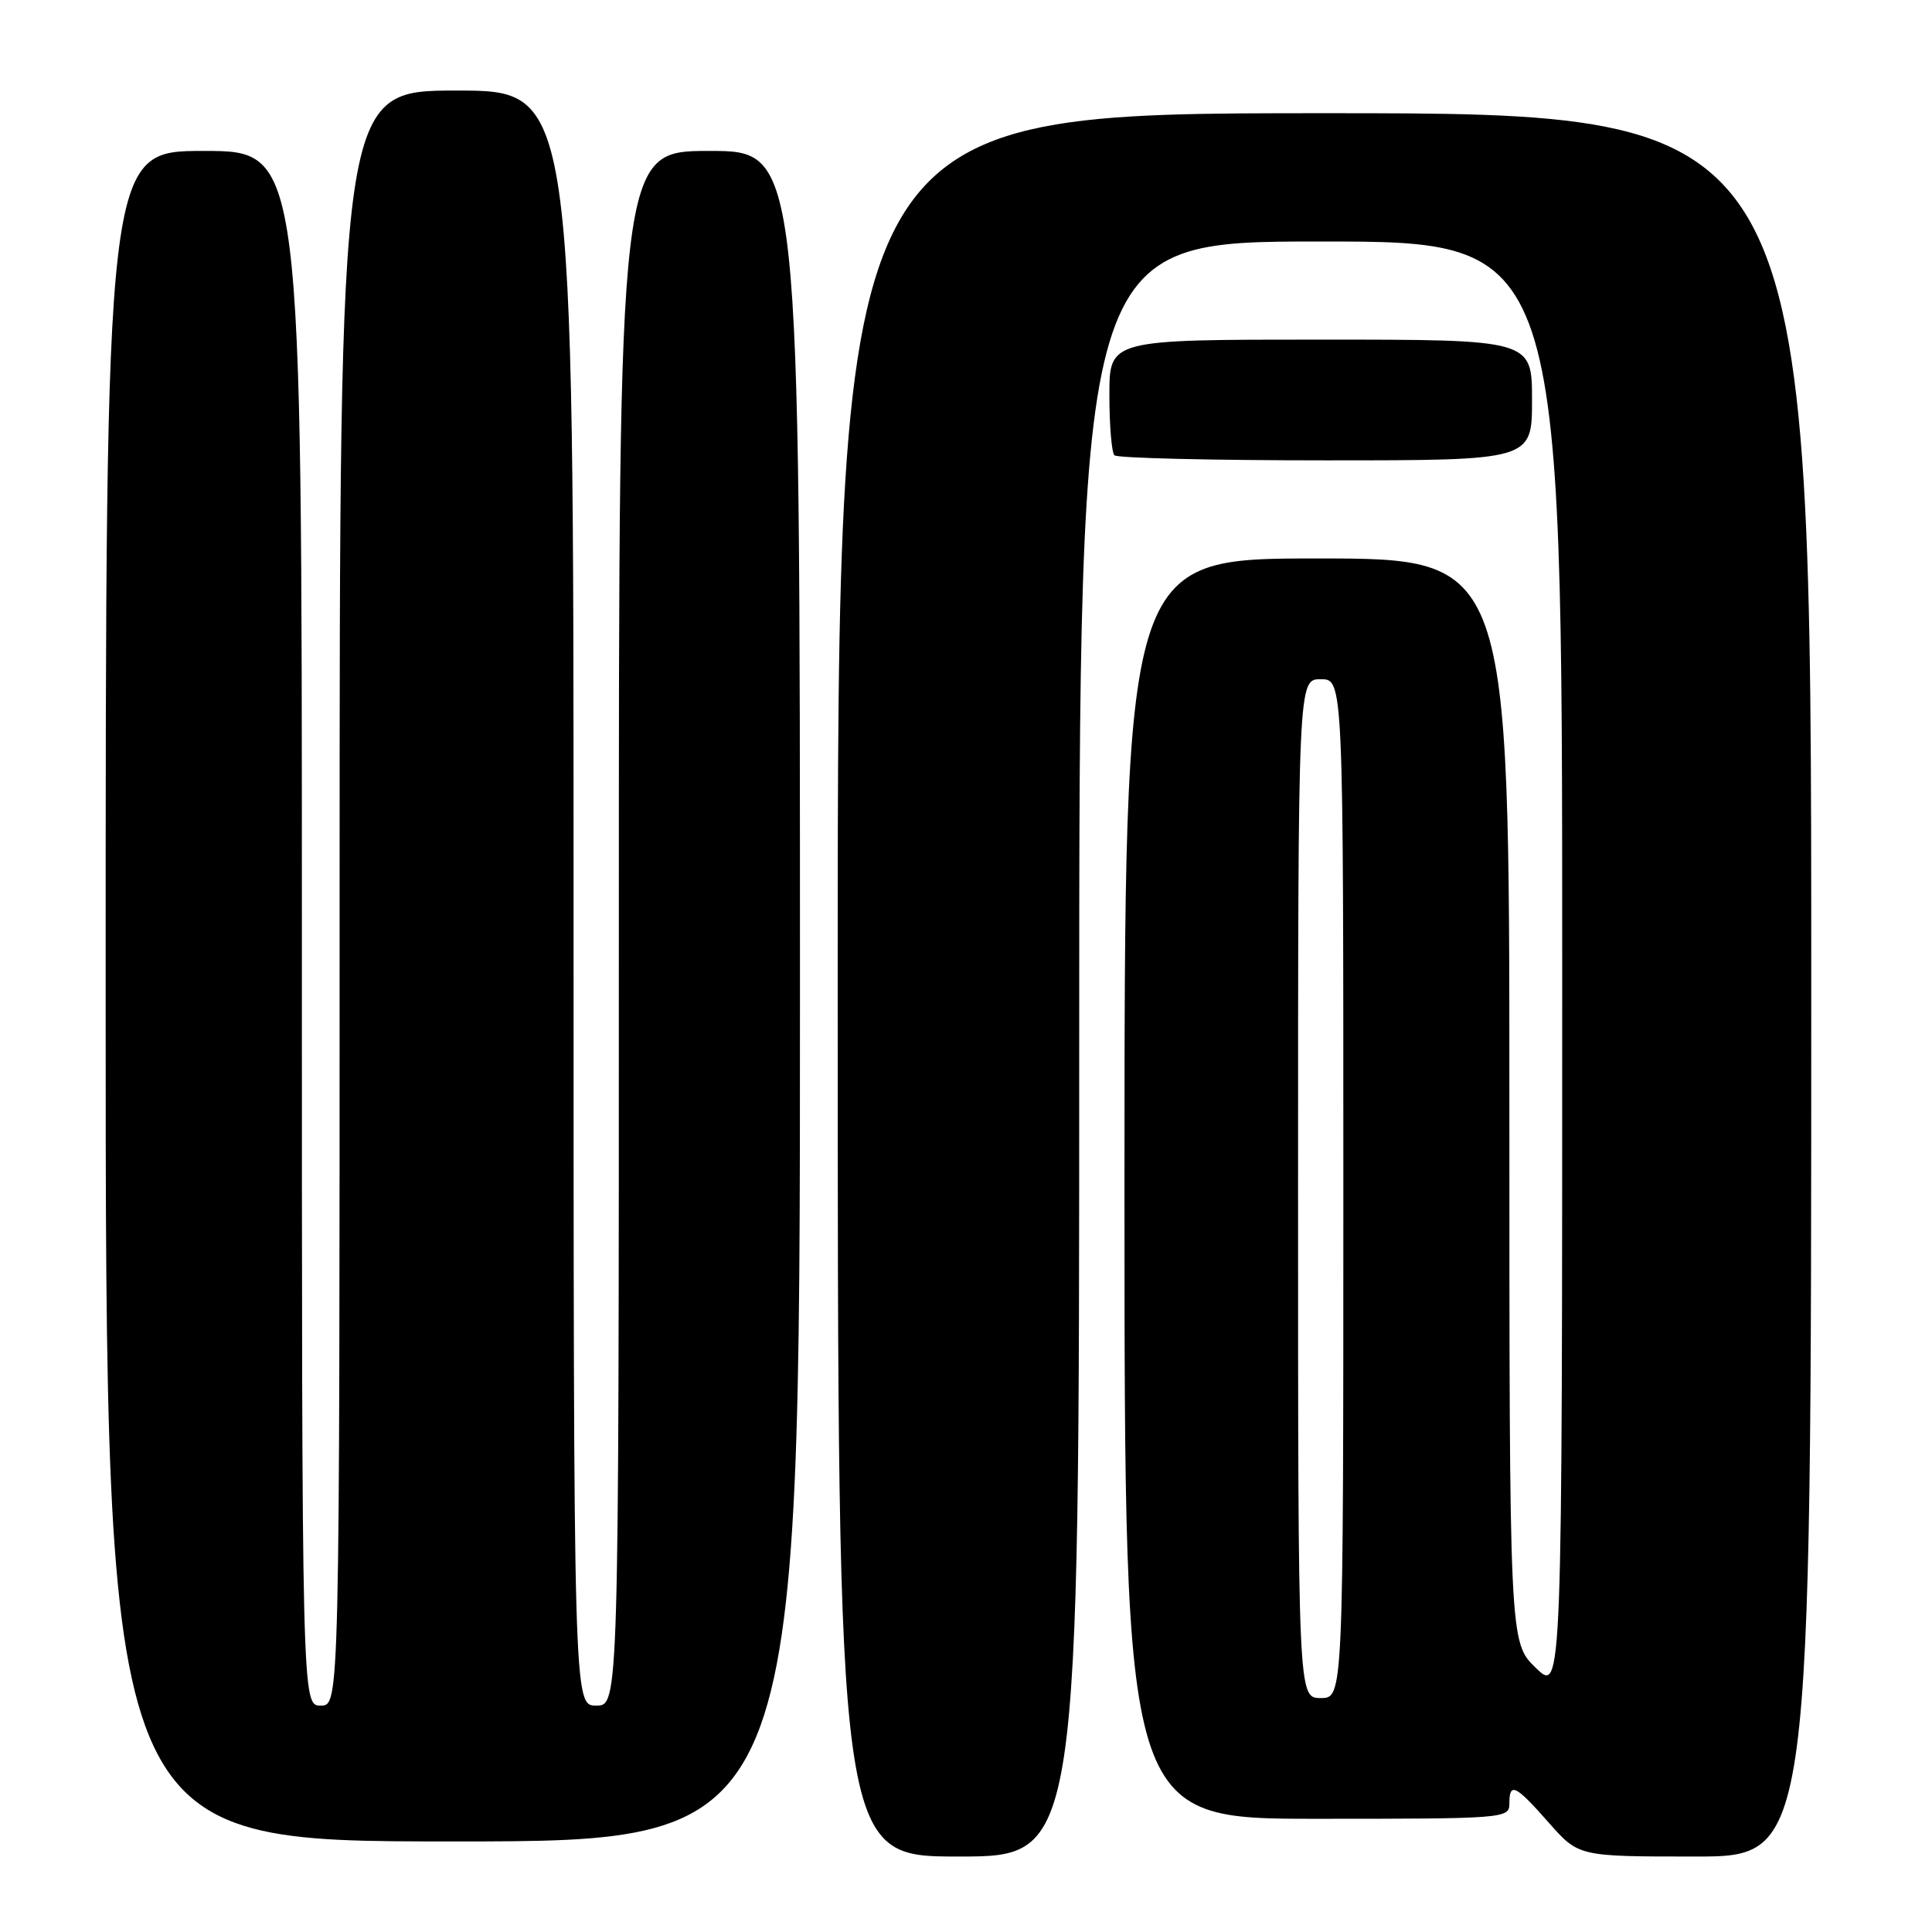 <?xml version="1.0" encoding="UTF-8" standalone="no"?>
<!DOCTYPE svg PUBLIC "-//W3C//DTD SVG 1.1//EN" "http://www.w3.org/Graphics/SVG/1.1/DTD/svg11.dtd" >
<svg xmlns="http://www.w3.org/2000/svg" xmlns:xlink="http://www.w3.org/1999/xlink" version="1.1" viewBox="0 0 256 256">
 <g >
 <path fill="currentColor"
d=" M 143.00 139.00 C 143.00 32.00 143.00 32.00 175.00 32.00 C 207.00 32.00 207.00 32.00 207.00 128.20 C 207.00 224.39 207.00 224.39 203.50 221.00 C 200.00 217.61 200.00 217.61 200.00 145.80 C 200.00 74.00 200.00 74.00 174.50 74.00 C 149.00 74.00 149.00 74.00 149.00 157.50 C 149.00 241.00 149.00 241.00 174.50 241.00 C 199.33 241.00 200.00 240.95 200.00 239.00 C 200.00 236.10 200.79 236.48 205.21 241.50 C 209.17 246.00 209.17 246.00 224.58 246.00 C 240.00 246.00 240.00 246.00 240.00 130.50 C 240.00 15.00 240.00 15.00 175.50 15.00 C 111.00 15.00 111.00 15.00 111.00 130.50 C 111.00 246.00 111.00 246.00 127.00 246.00 C 143.00 246.00 143.00 246.00 143.00 139.00 Z  M 106.00 132.00 C 106.00 20.00 106.00 20.00 94.00 20.00 C 82.00 20.00 82.00 20.00 82.00 123.00 C 82.00 226.00 82.00 226.00 79.00 226.00 C 76.00 226.00 76.00 226.00 76.00 119.00 C 76.00 12.00 76.00 12.00 60.50 12.00 C 45.00 12.00 45.00 12.00 45.00 119.00 C 45.00 226.00 45.00 226.00 42.50 226.00 C 40.00 226.00 40.00 226.00 40.00 123.00 C 40.00 20.00 40.00 20.00 27.00 20.00 C 14.00 20.00 14.00 20.00 14.00 132.00 C 14.00 244.00 14.00 244.00 60.00 244.00 C 106.00 244.00 106.00 244.00 106.00 132.00 Z  M 203.00 53.00 C 203.00 45.00 203.00 45.00 175.00 45.00 C 147.00 45.00 147.00 45.00 147.00 52.33 C 147.00 56.37 147.30 59.97 147.67 60.33 C 148.03 60.70 160.63 61.00 175.67 61.00 C 203.00 61.00 203.00 61.00 203.00 53.00 Z  M 172.00 157.50 C 172.00 90.00 172.00 90.00 175.00 90.00 C 178.00 90.00 178.00 90.00 178.00 157.50 C 178.00 225.00 178.00 225.00 175.00 225.00 C 172.00 225.00 172.00 225.00 172.00 157.50 Z "/>
</g>
</svg>